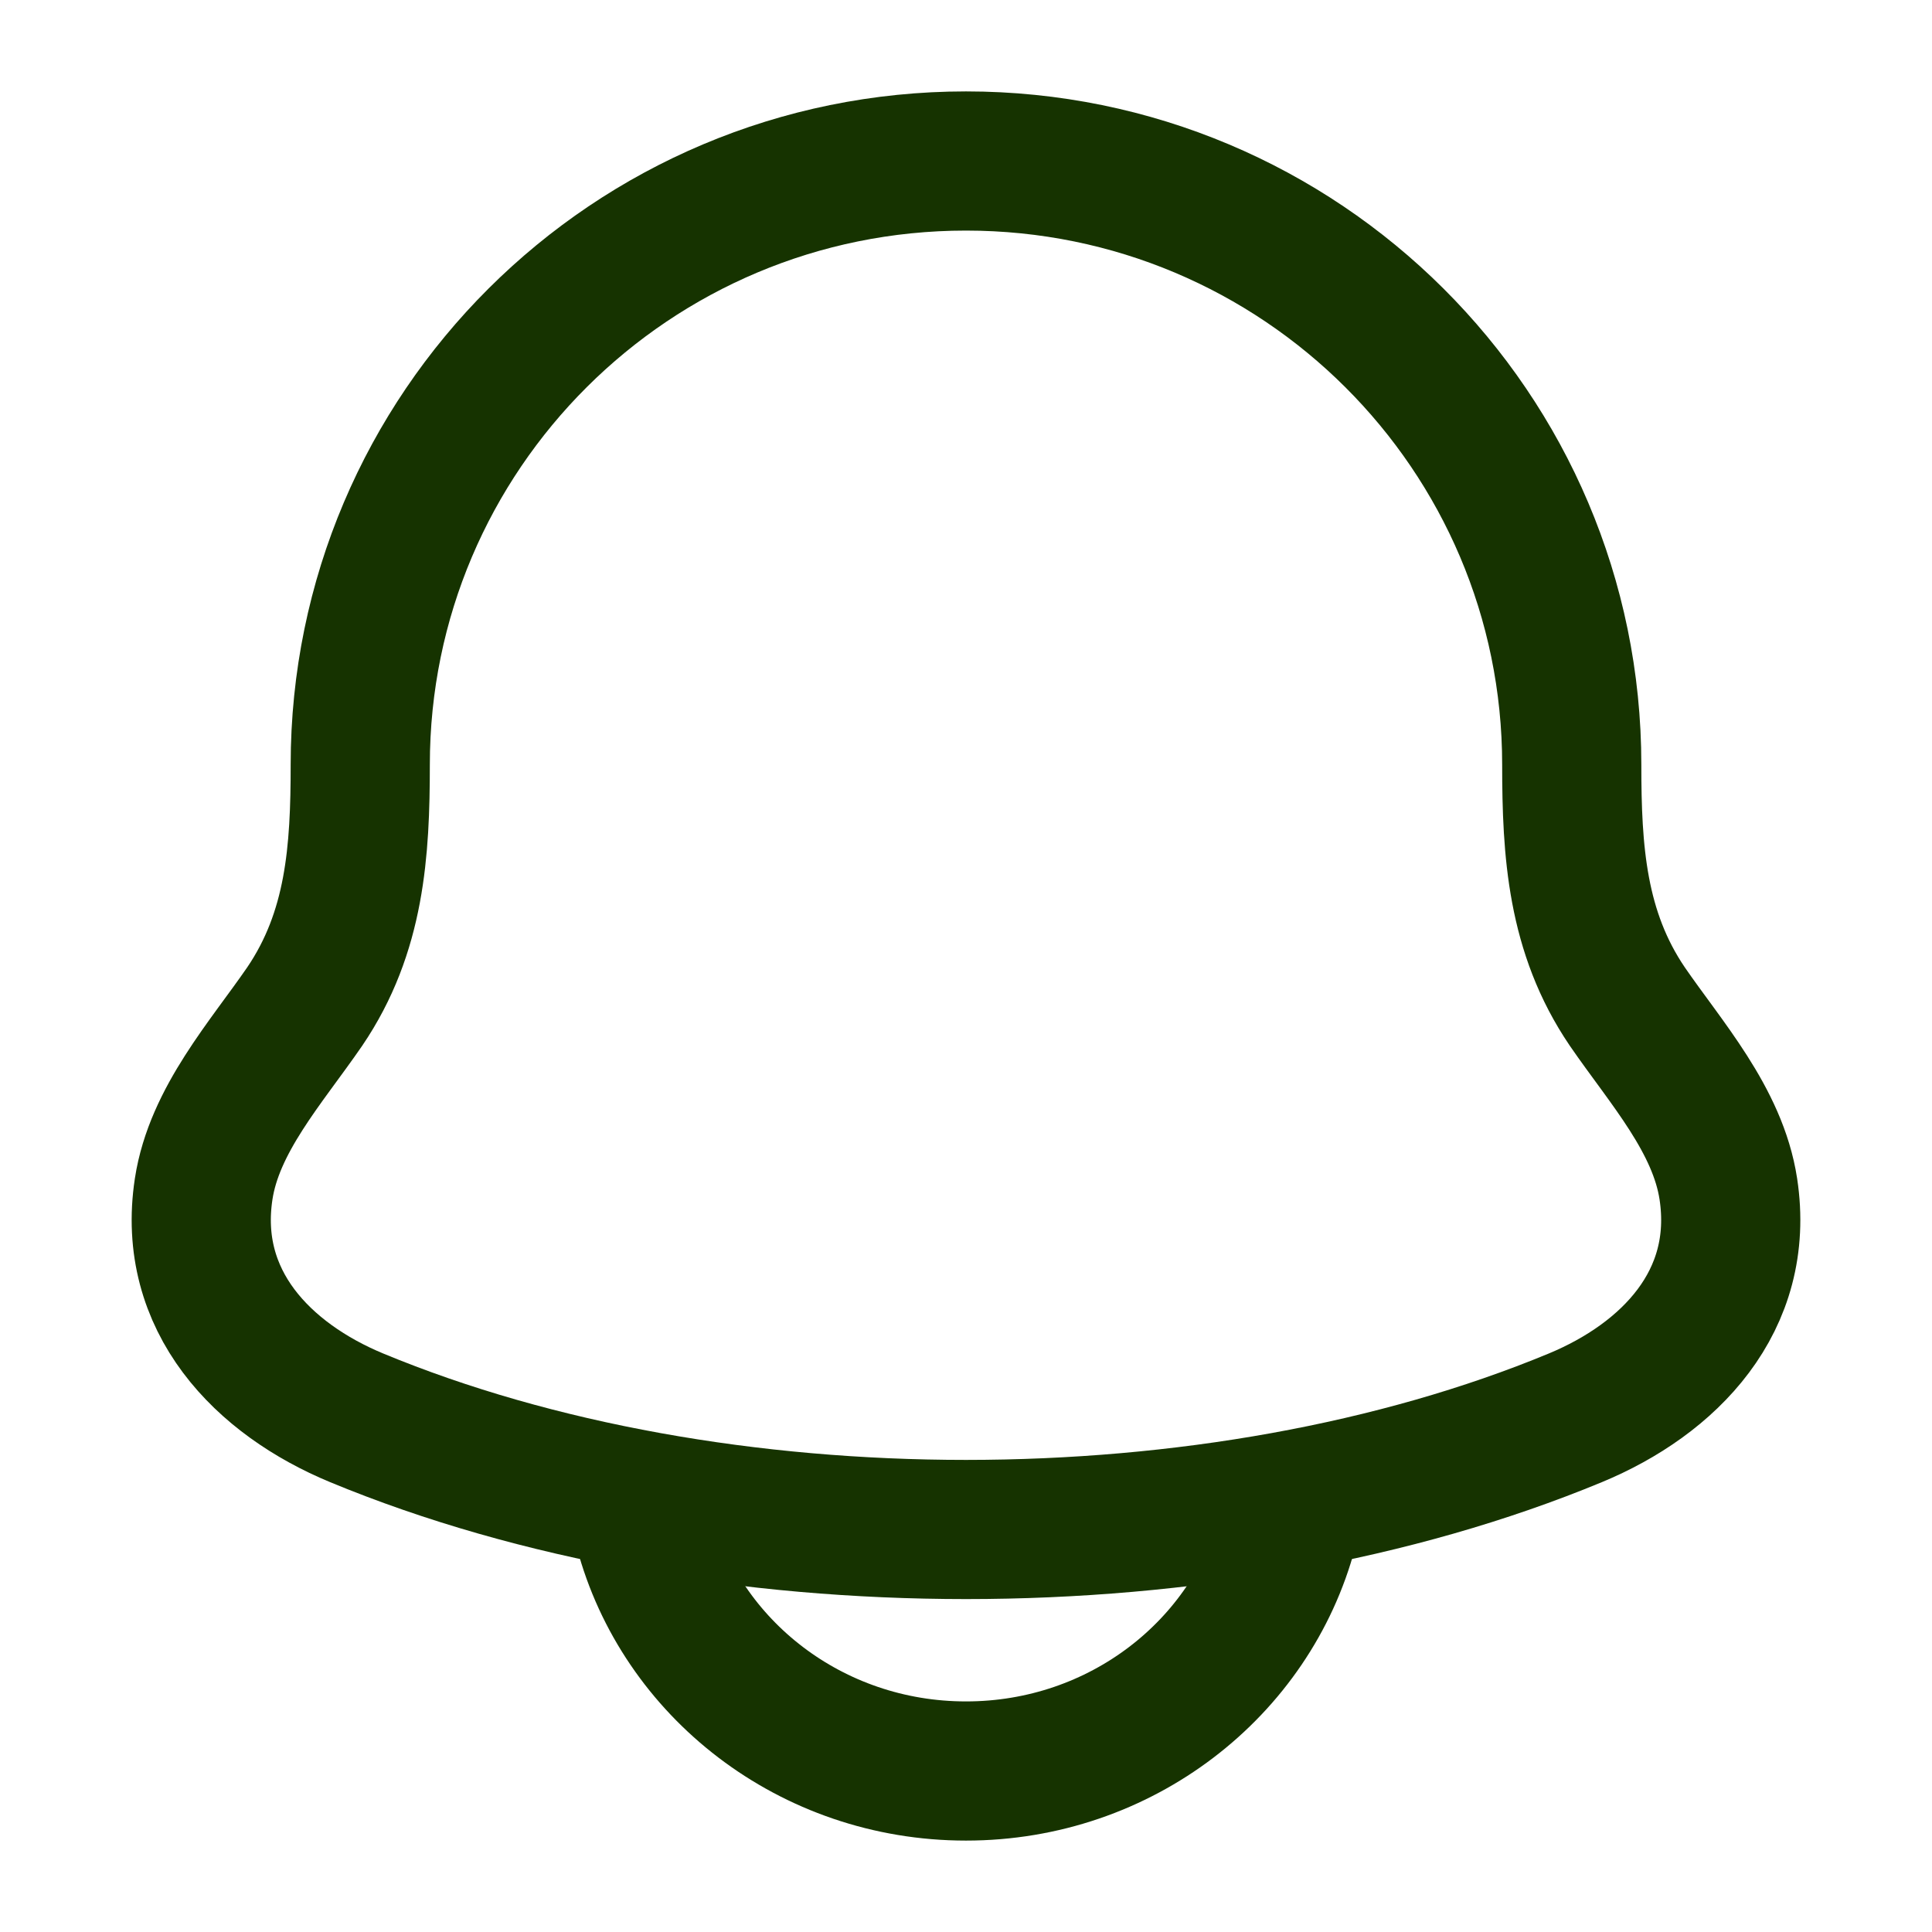 <svg width="118" height="118" viewBox="0 0 118 118" fill="none" xmlns="http://www.w3.org/2000/svg">
<path d="M12.439 72.617C11.393 79.471 16.068 84.228 21.791 86.599C43.733 95.689 74.267 95.689 96.209 86.599C101.932 84.228 106.607 79.471 105.561 72.617C104.919 68.405 101.742 64.897 99.388 61.473C96.304 56.931 95.998 51.978 95.997 46.708C95.997 26.343 79.433 9.833 59 9.833C38.567 9.833 22.003 26.343 22.003 46.708C22.002 51.978 21.696 56.931 18.613 61.473C16.259 64.897 13.081 68.405 12.439 72.617Z" stroke="#163300" stroke-width="8.5" stroke-linecap="round" stroke-linejoin="round"/>
<path d="M39.333 93.417C41.588 101.899 49.538 108.167 59 108.167C68.462 108.167 76.412 101.899 78.667 93.417" stroke="#163300" stroke-width="8.5" stroke-linecap="round" stroke-linejoin="round"/>
</svg>
